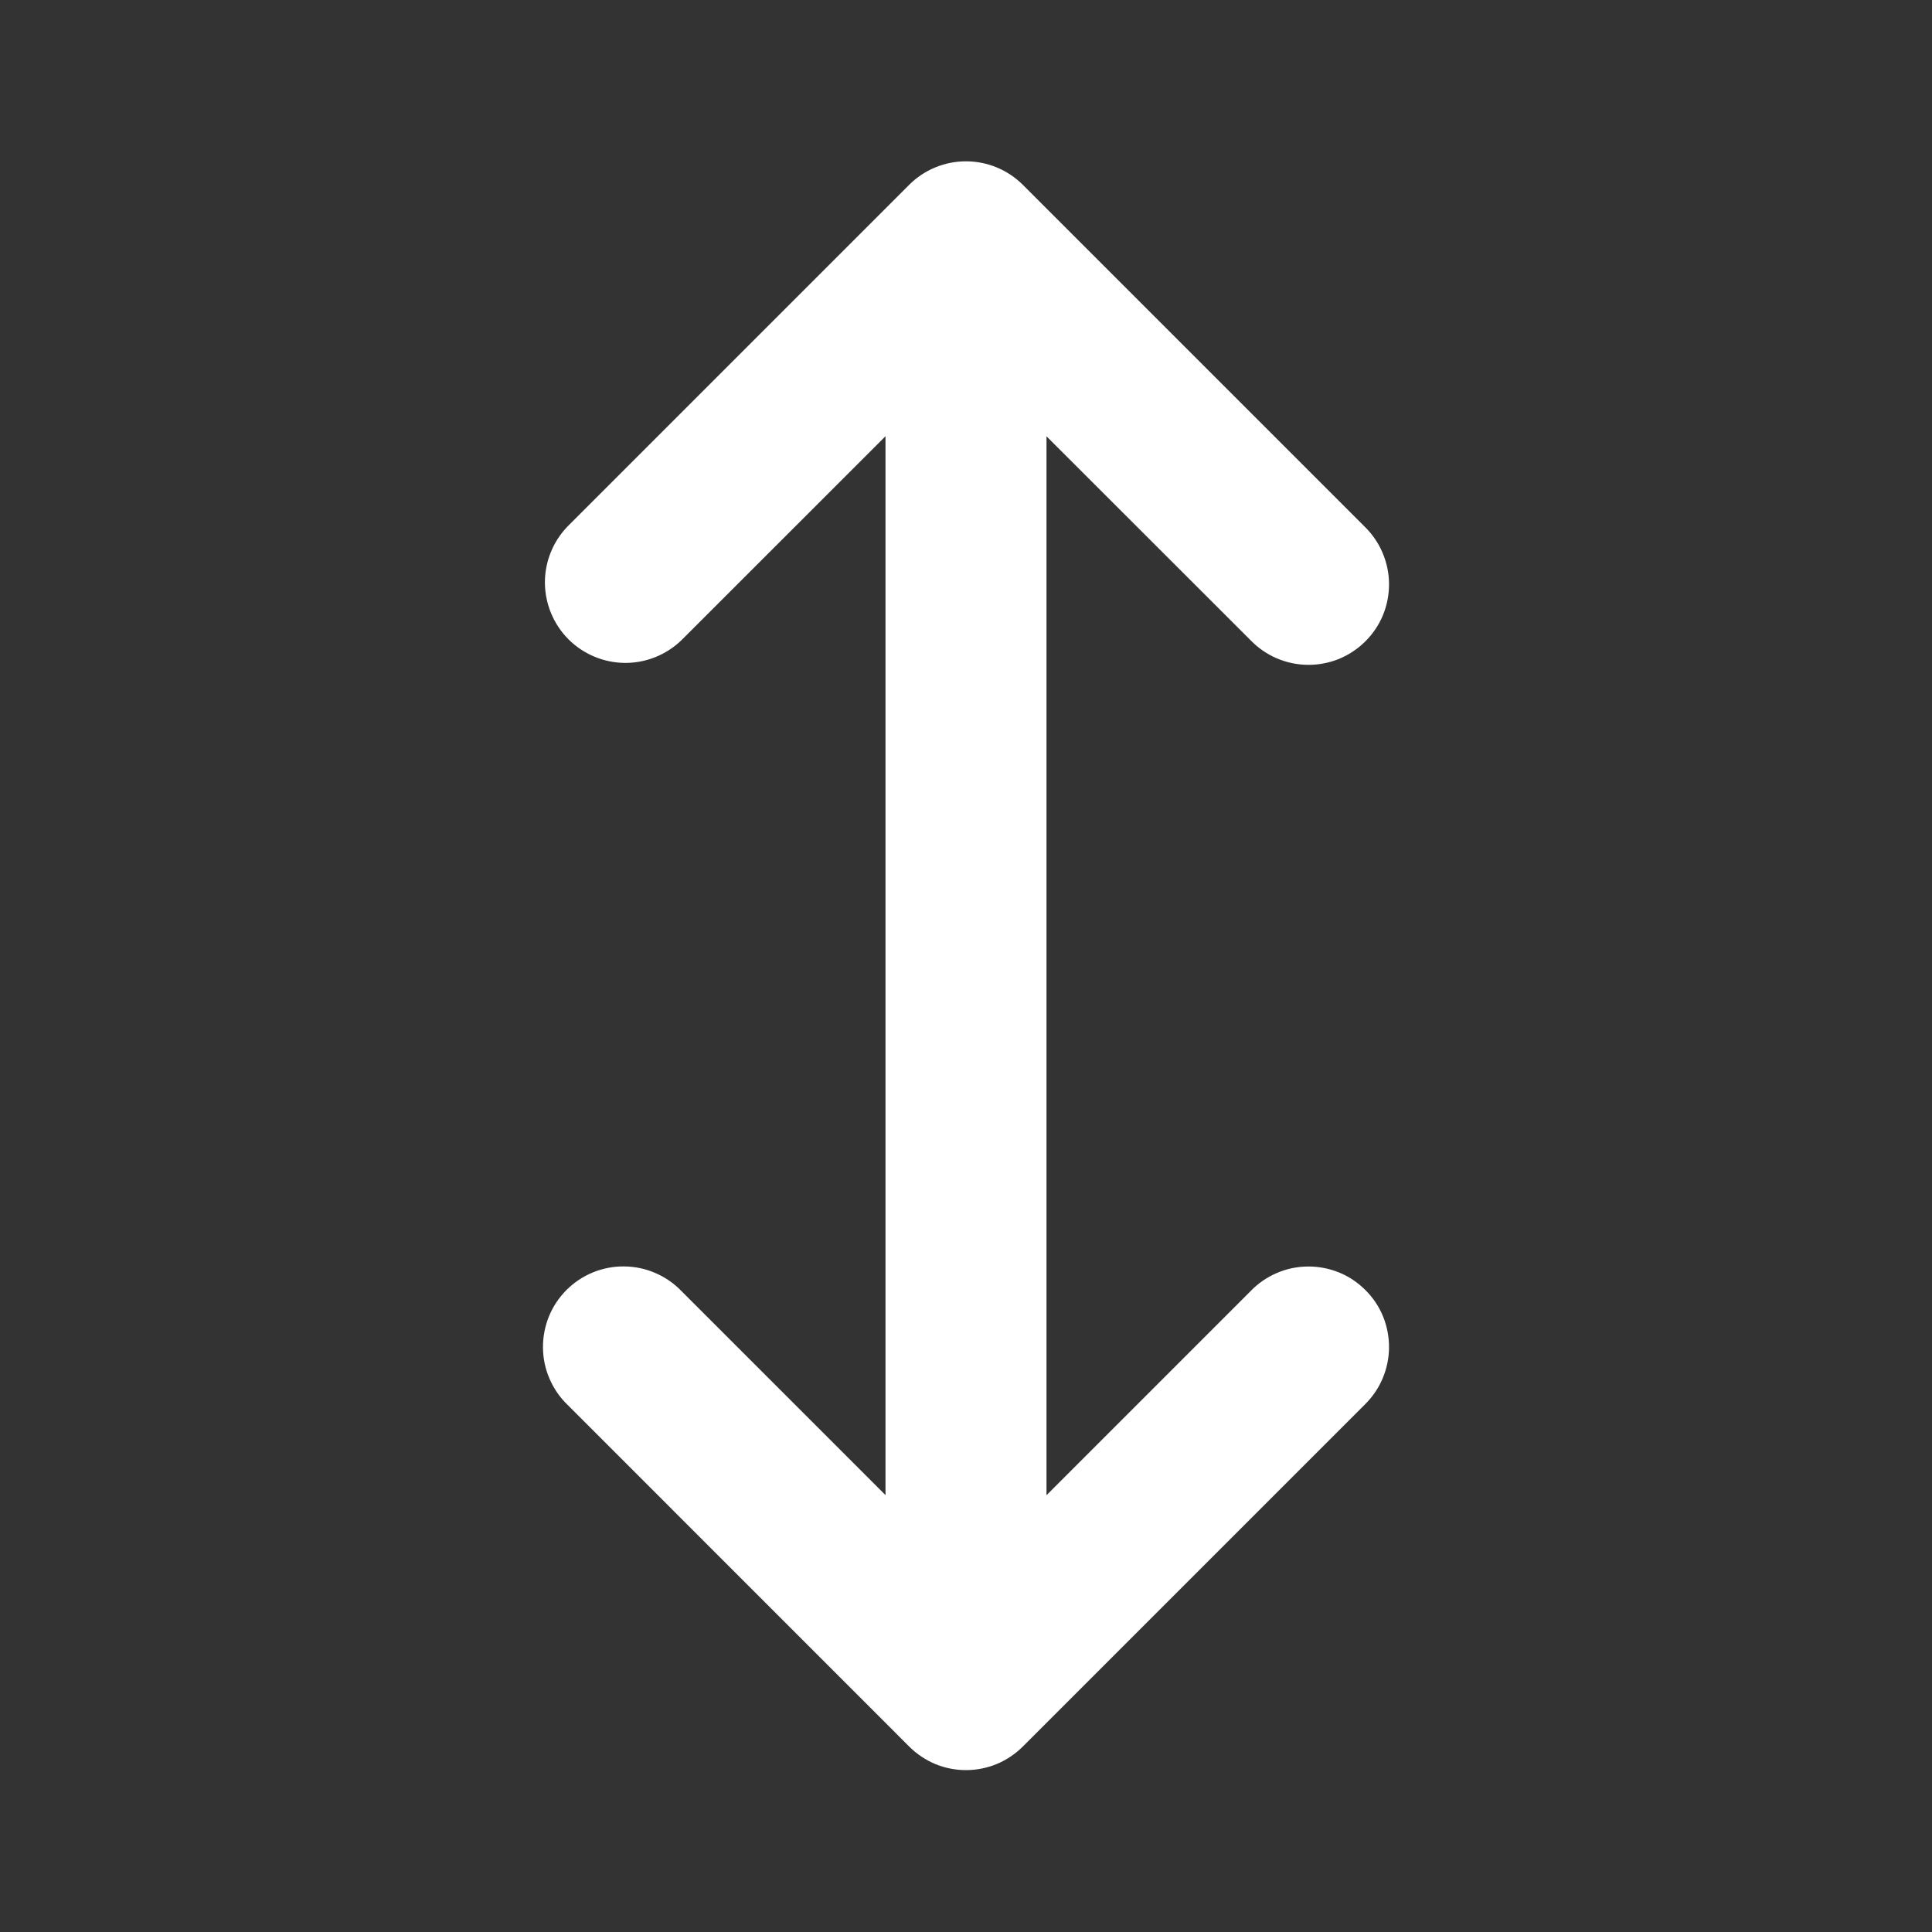 <svg width="24" height="24" viewBox="0 0 24 24" fill="none" xmlns="http://www.w3.org/2000/svg">
<rect x="0" y="0" width="24" height="24" fill="#333333" stroke="none"/>
<path d="M11 18.573V5.419L8.464 7.954C8.275 8.136 8.023 8.237 7.761 8.235C7.498 8.232 7.248 8.127 7.062 7.942C6.877 7.756 6.772 7.506 6.769 7.243C6.767 6.981 6.868 6.729 7.05 6.54L11.293 2.297C11.48 2.109 11.735 2.004 12 2.004C12.265 2.004 12.519 2.109 12.707 2.297L16.95 6.54C17.045 6.632 17.122 6.743 17.174 6.865C17.226 6.987 17.254 7.118 17.255 7.251C17.256 7.383 17.231 7.515 17.181 7.638C17.131 7.761 17.056 7.872 16.962 7.966C16.868 8.06 16.757 8.134 16.634 8.185C16.511 8.235 16.379 8.26 16.247 8.259C16.114 8.258 15.982 8.23 15.861 8.178C15.739 8.126 15.628 8.049 15.536 7.954L13 5.42V18.574L15.536 16.038C15.628 15.942 15.739 15.866 15.861 15.814C15.982 15.761 16.114 15.734 16.247 15.733C16.379 15.732 16.511 15.757 16.634 15.807C16.757 15.857 16.868 15.932 16.962 16.026C17.056 16.119 17.131 16.231 17.181 16.354C17.231 16.477 17.256 16.609 17.255 16.741C17.254 16.874 17.226 17.005 17.174 17.127C17.122 17.249 17.045 17.36 16.95 17.452L12.707 21.695C12.614 21.788 12.504 21.862 12.383 21.913C12.261 21.963 12.131 21.989 12 21.989C11.868 21.989 11.738 21.963 11.617 21.913C11.496 21.862 11.386 21.788 11.293 21.695L7.05 17.451C6.954 17.359 6.878 17.248 6.826 17.126C6.773 17.004 6.746 16.873 6.745 16.74C6.744 16.608 6.769 16.476 6.819 16.353C6.869 16.23 6.944 16.118 7.038 16.024C7.131 15.931 7.243 15.856 7.366 15.806C7.489 15.756 7.621 15.73 7.753 15.732C7.886 15.733 8.017 15.76 8.139 15.813C8.261 15.865 8.372 15.941 8.464 16.037L11 18.573Z" fill="white"/>
</svg>

